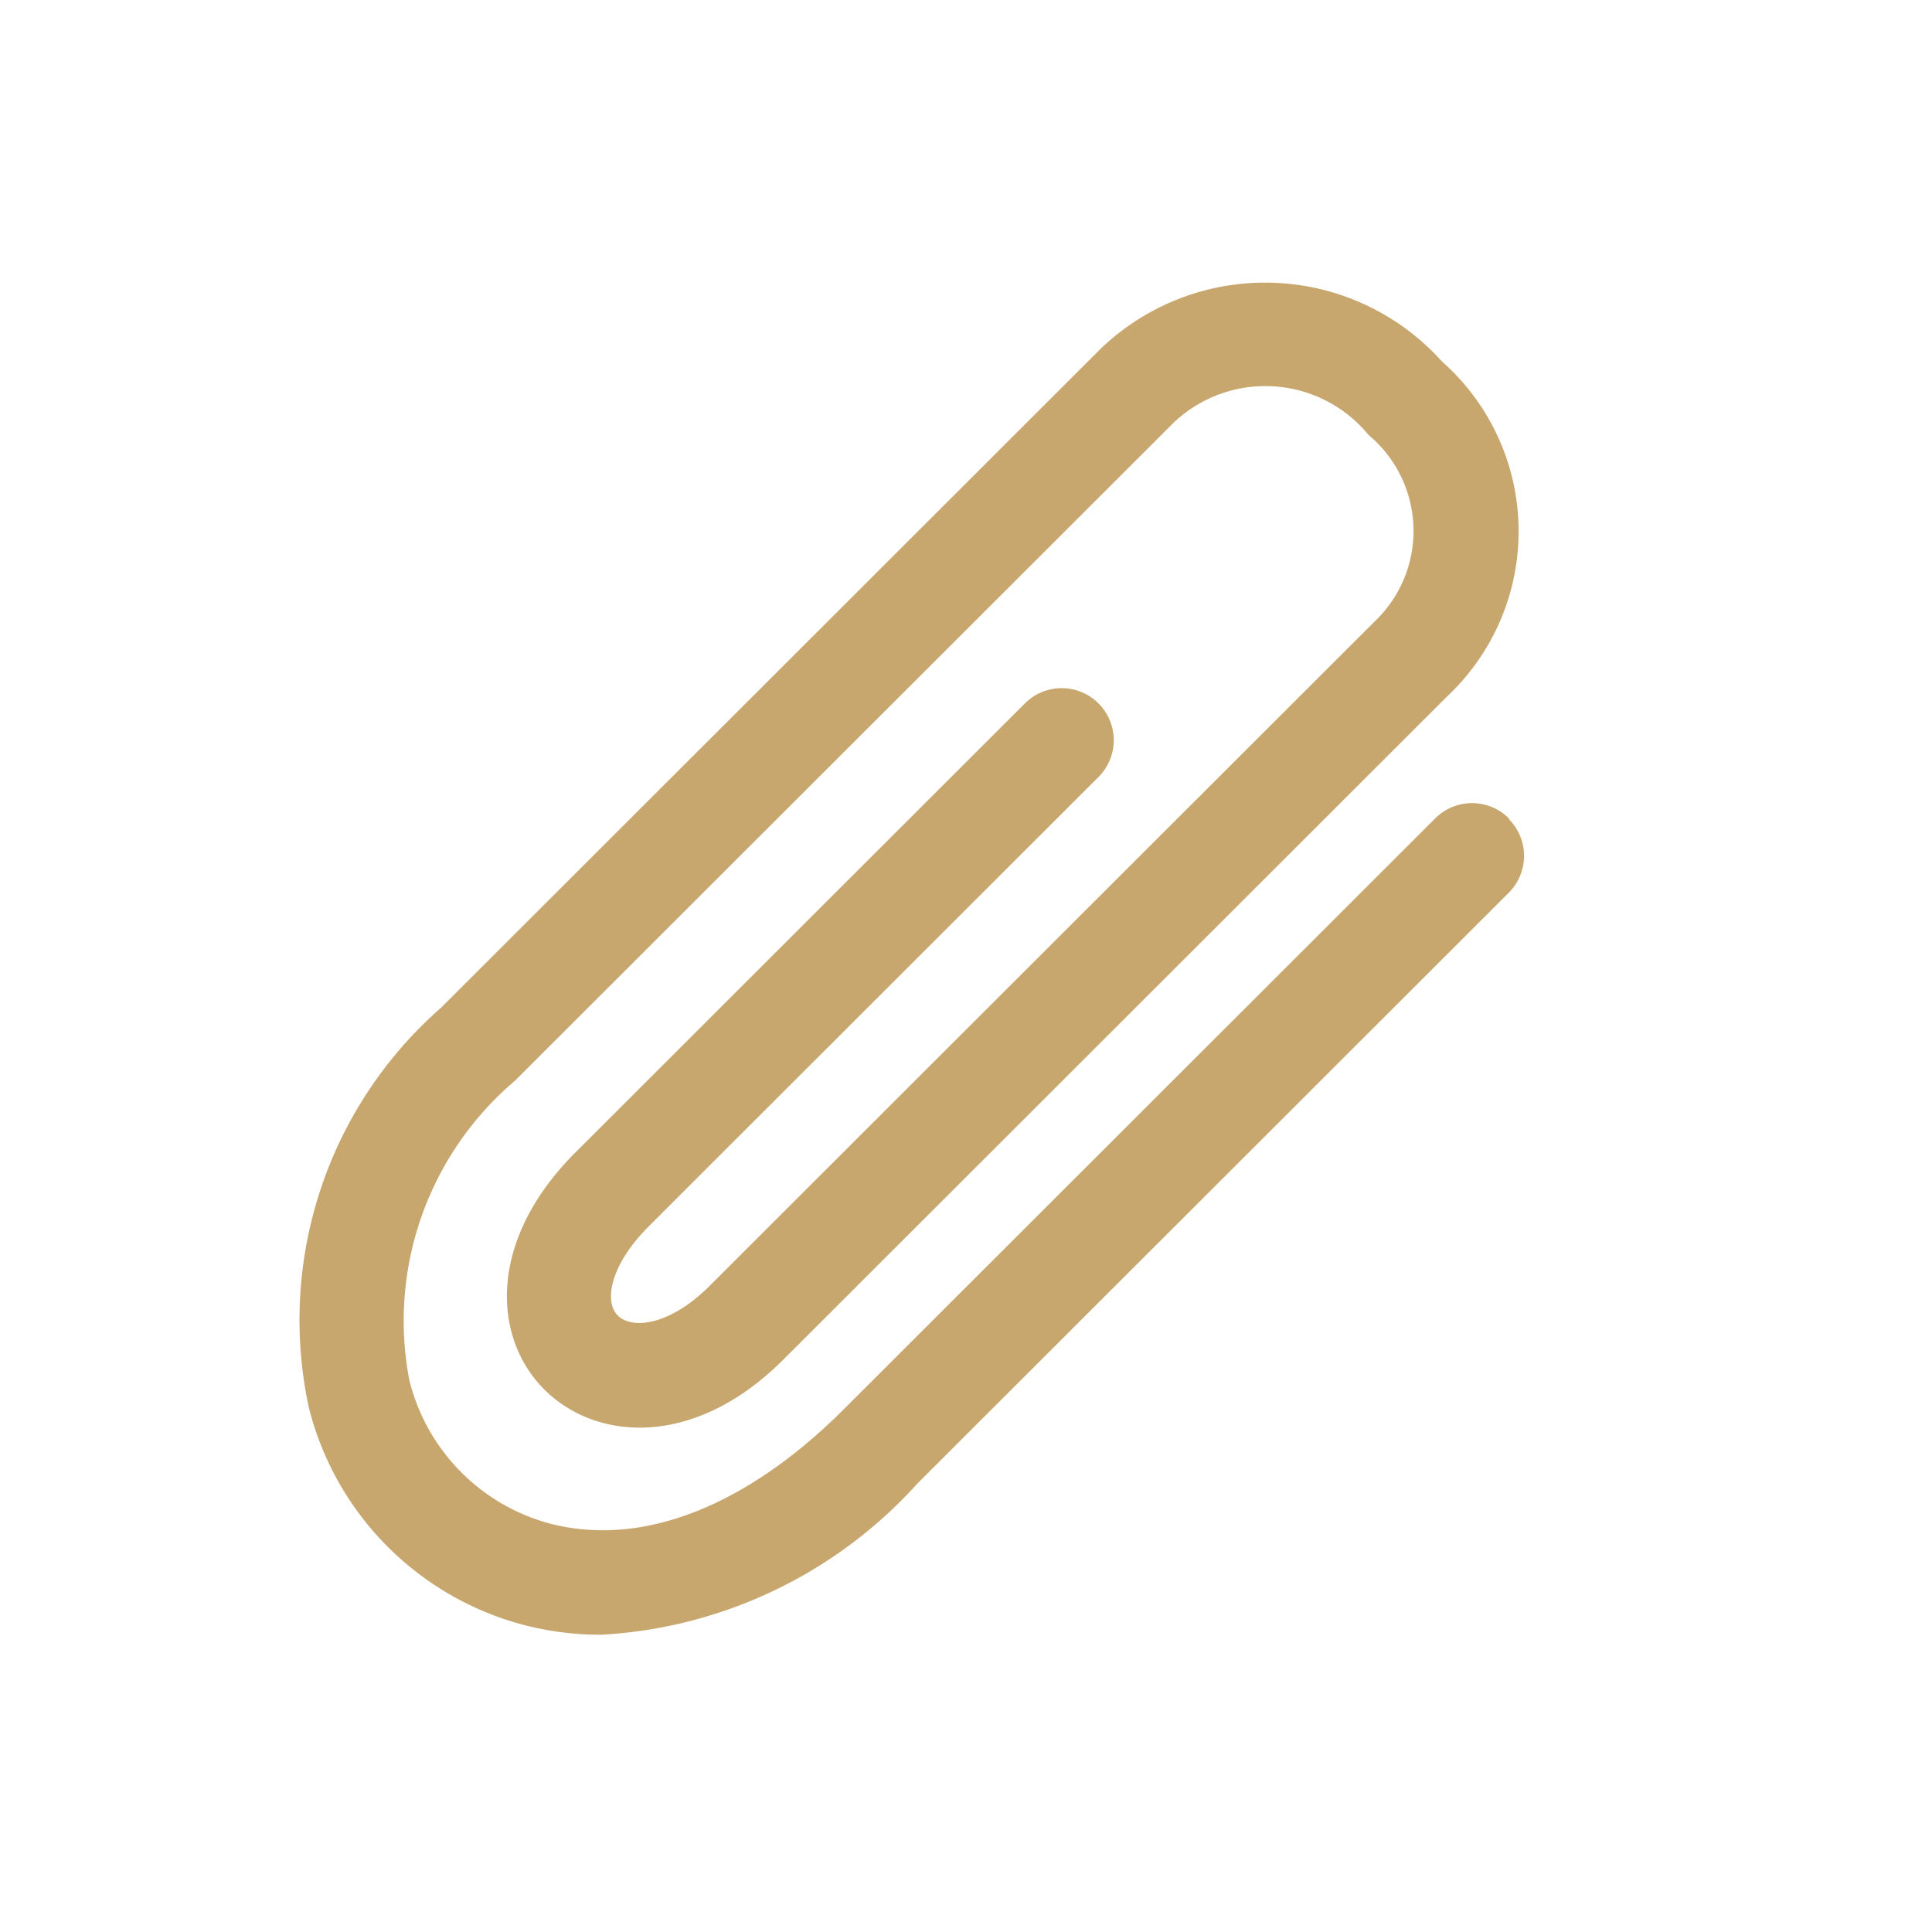 <svg xmlns="http://www.w3.org/2000/svg" width="28" height="28" viewBox="0 0 28 28"><g transform="translate(-154 -499)"><rect width="28" height="28" transform="translate(154 499)" fill="" opacity="0"/><path d="M1636.04,2911.287a.754.754,0,0,1,0,1.066l-8.571,8.563a6.664,6.664,0,0,1-4.584,2.192,4.432,4.432,0,0,1-1.155-.151,4.355,4.355,0,0,1-3.081-3.141,6.018,6.018,0,0,1,1.921-5.8l9.551-9.542a3.444,3.444,0,0,1,4.953.184,3.281,3.281,0,0,1,.078,4.845l-9.632,9.623c-1.277,1.275-2.7,1.182-3.456.43s-.828-2.163.448-3.437l6.515-6.509a.754.754,0,0,1,1.066,1.067l-6.515,6.509c-.569.569-.655,1.1-.447,1.3s.753.138,1.323-.431l9.632-9.623a1.81,1.81,0,0,0-.079-2.712,1.932,1.932,0,0,0-2.82-.183l-9.551,9.542a4.563,4.563,0,0,0-1.531,4.338,2.864,2.864,0,0,0,2.016,2.074c1.335.359,2.856-.228,4.282-1.652l8.571-8.563a.754.754,0,0,1,1.066,0Z" transform="translate(-1460.173 -2400.416)" fill="#c7a76e"/></g></svg>
